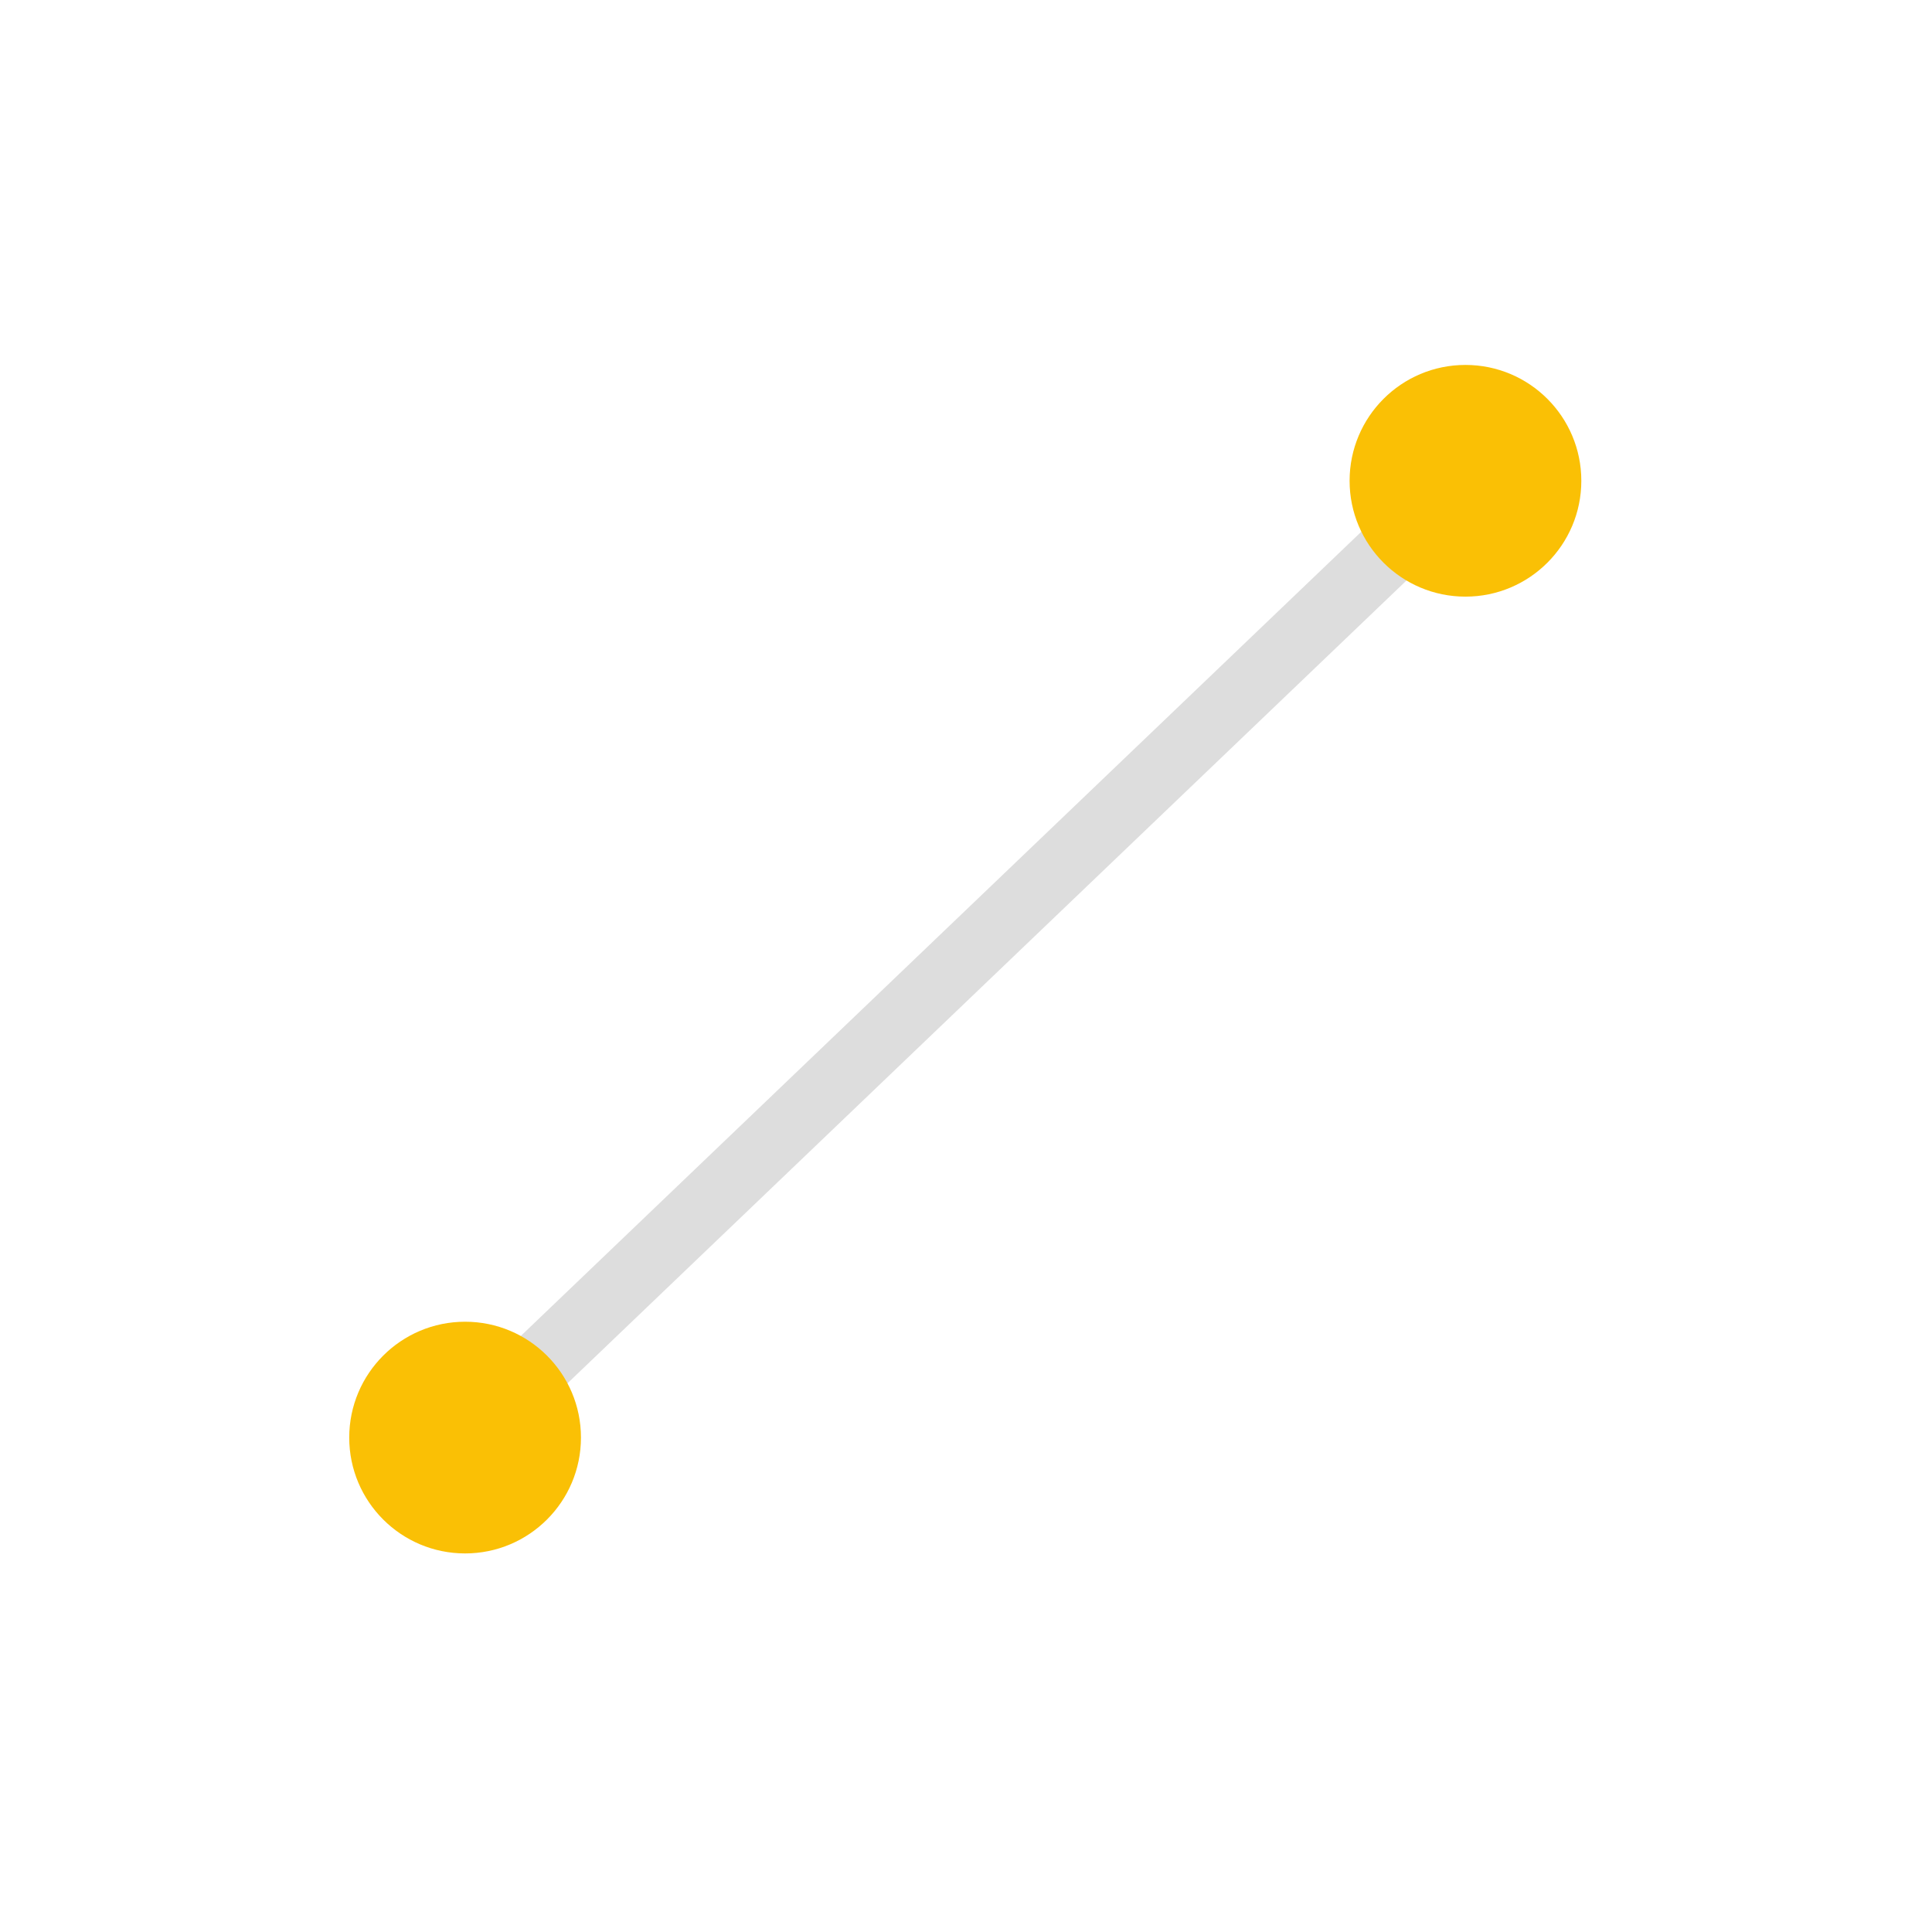 <?xml version="1.0" encoding="UTF-8" standalone="no"?>
<!-- Created with Inkscape (http://www.inkscape.org/) -->

<svg
   width="50mm"
   height="50mm"
   viewBox="0 0 50 50"
   version="1.1"
   id="svg5"
   xml:space="preserve"
   inkscape:version="1.2.1 (9c6d41e410, 2022-07-14)"
   sodipodi:docname="line.svg"
   xmlns:inkscape="http://www.inkscape.org/namespaces/inkscape"
   xmlns:sodipodi="http://sodipodi.sourceforge.net/DTD/sodipodi-0.dtd"
   xmlns="http://www.w3.org/2000/svg"
   xmlns:svg="http://www.w3.org/2000/svg"><sodipodi:namedview
     id="namedview7"
     pagecolor="#505050"
     bordercolor="#ffffff"
     borderopacity="1"
     inkscape:showpageshadow="0"
     inkscape:pageopacity="0"
     inkscape:pagecheckerboard="1"
     inkscape:deskcolor="#505050"
     inkscape:document-units="mm"
     showgrid="false"
     inkscape:zoom="2.8649832"
     inkscape:cx="90.227406"
     inkscape:cy="113.61323"
     inkscape:window-width="2400"
     inkscape:window-height="1261"
     inkscape:window-x="2391"
     inkscape:window-y="-9"
     inkscape:window-maximized="1"
     inkscape:current-layer="g248" /><defs
     id="defs2" /><g
     inkscape:label="Capa 1"
     inkscape:groupmode="layer"
     id="layer1"
     transform="translate(-29.444,-105.309)"><g
       id="g248"
       transform="matrix(0.832,0,0,0.891,-59.649,62.147)"><path
         style="fill:none;fill-opacity:1;stroke:#dddddd;stroke-width:1.993;stroke-opacity:1"
         d="M 121.329,90.328 152.057,62.873"
         id="path1310"
         sodipodi:nodetypes="cc" /><ellipse
         style="fill:#fac005;fill-opacity:1;stroke-width:1.993"
         id="path372"
         cx="121.55"
         cy="90.198"
         rx="3.604"
         ry="3.365" /><ellipse
         style="fill:#fac005;fill-opacity:1;stroke-width:1.993"
         id="path372-4"
         cx="152.667"
         cy="62.407"
         rx="3.604"
         ry="3.365" /></g></g></svg>
